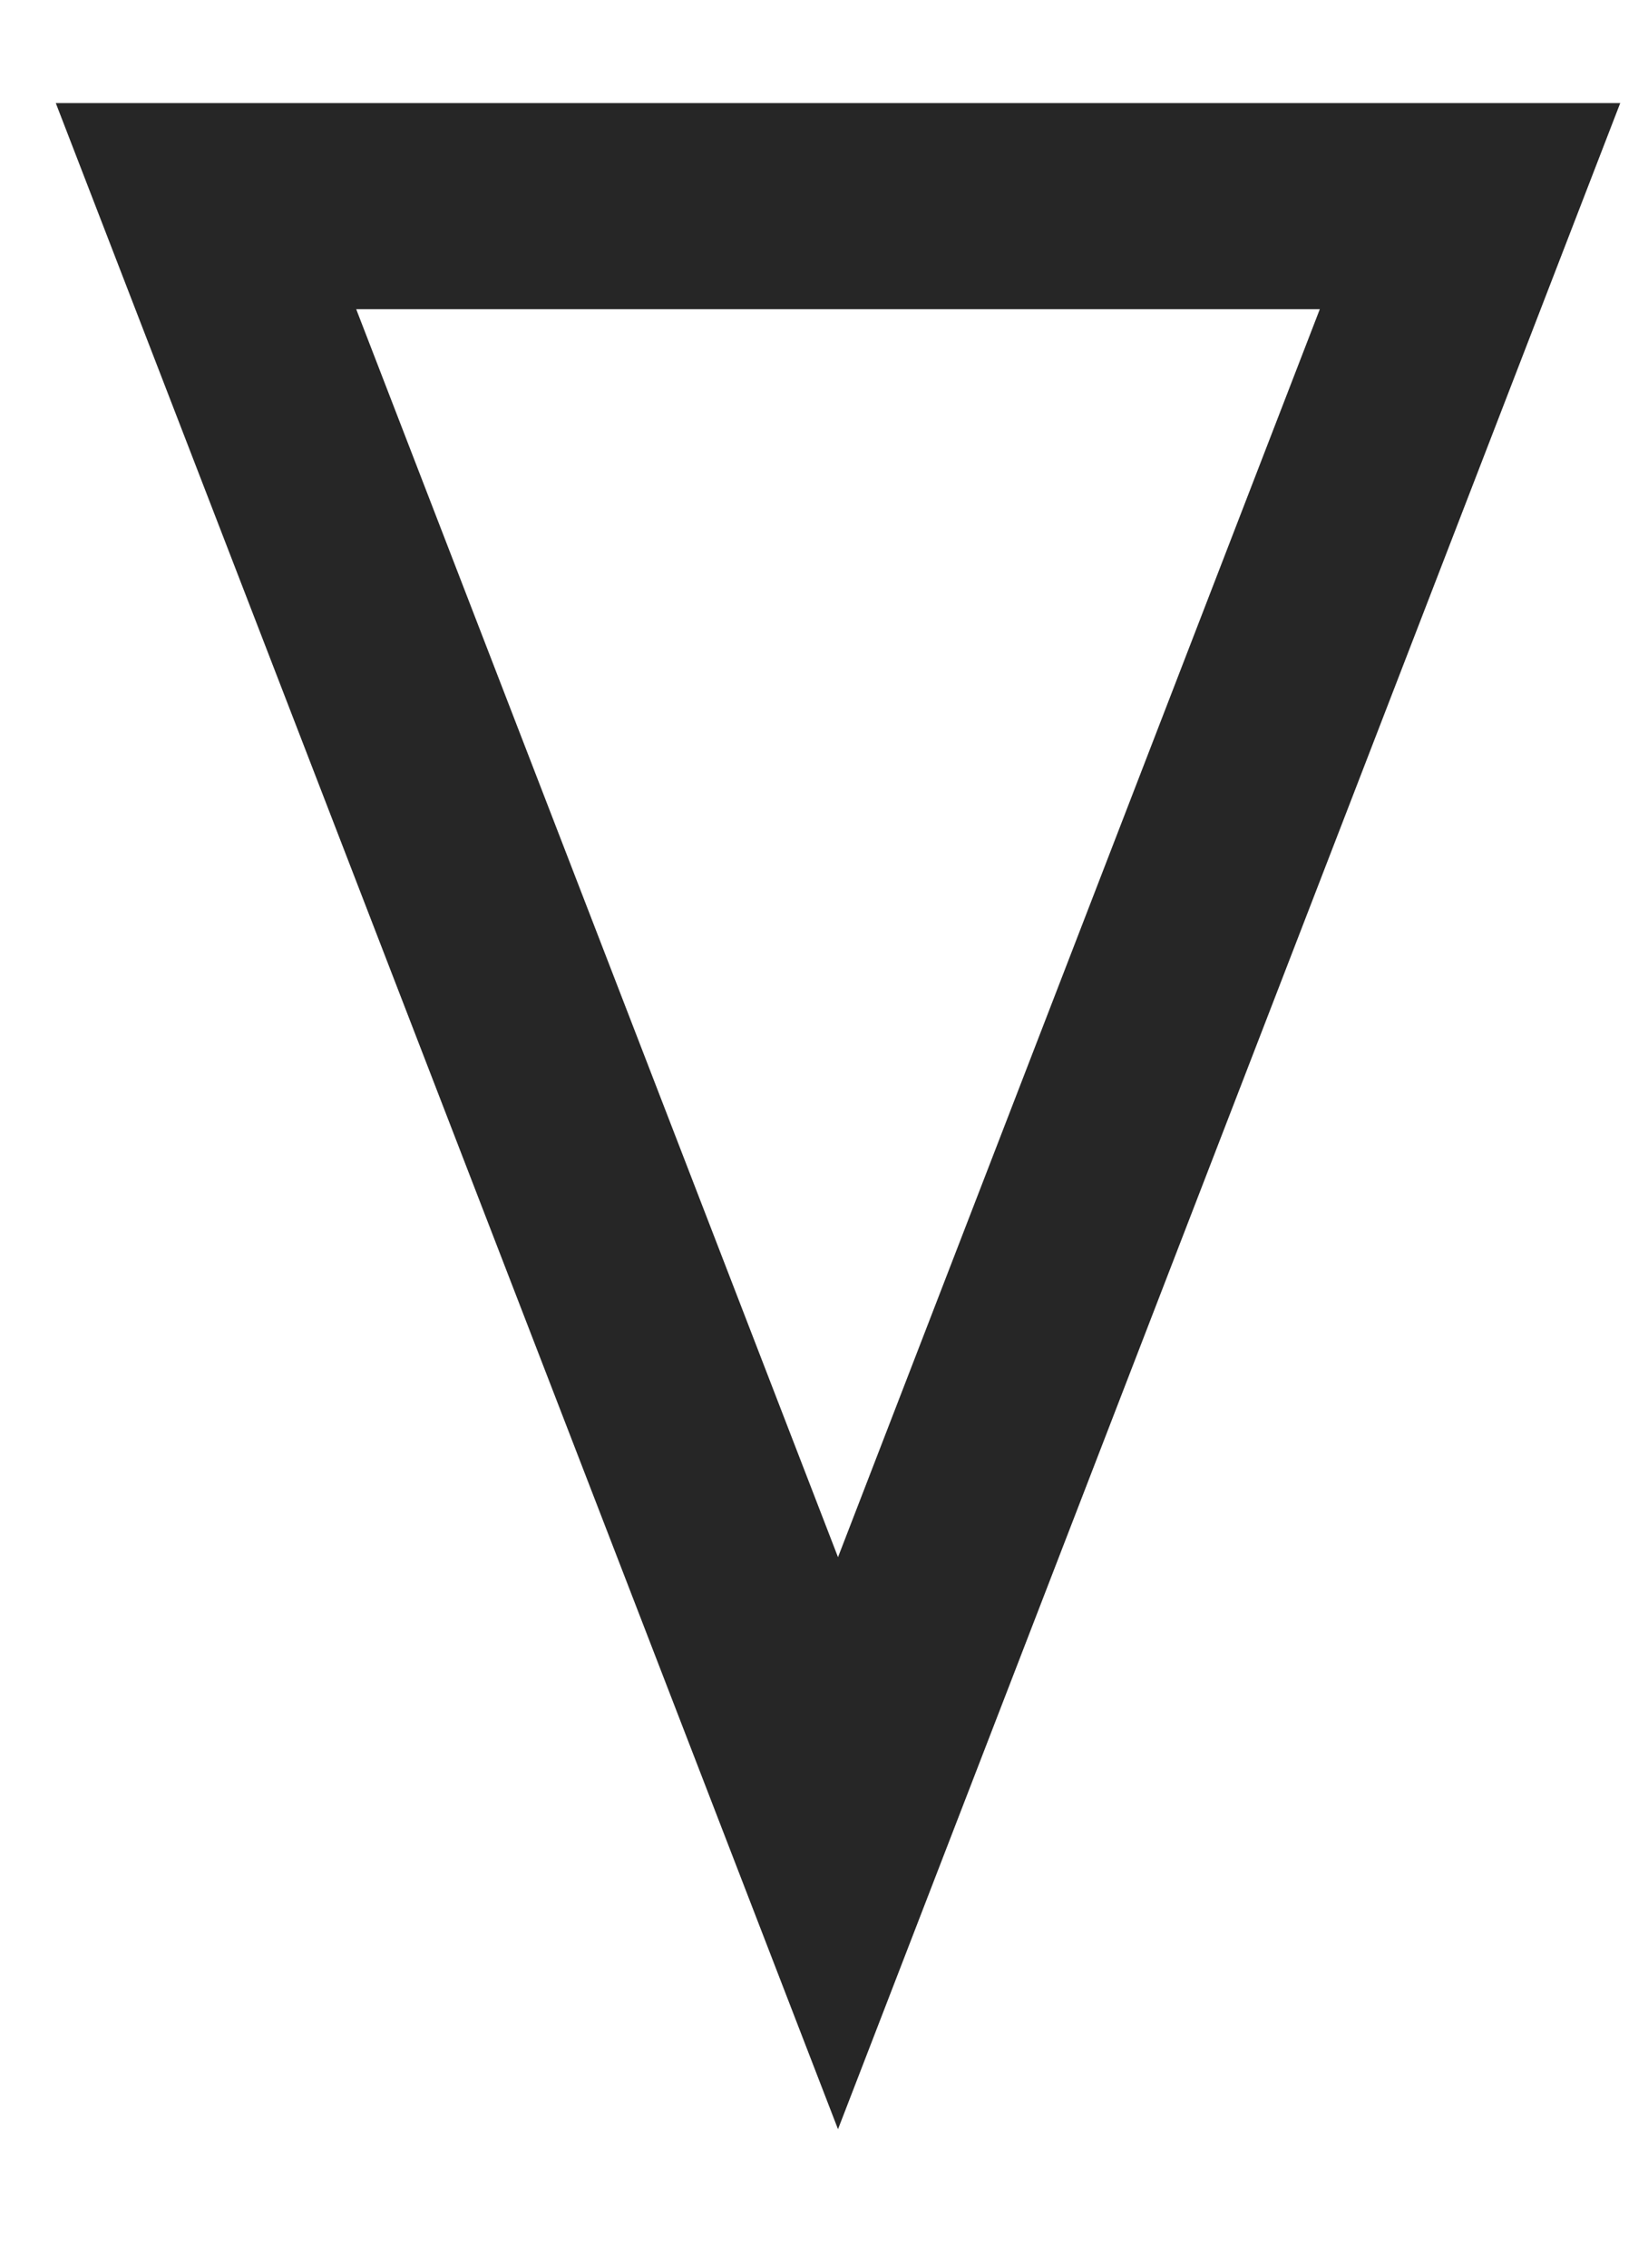 <?xml version="1.0" encoding="UTF-8" standalone="no"?><svg width='8' height='11' viewBox='0 0 8 11' fill='none' xmlns='http://www.w3.org/2000/svg'>
<path d='M4.068 8.941L1 1H7.136L4.068 8.941Z' stroke='black' stroke-opacity='0.85'/>
</svg>
